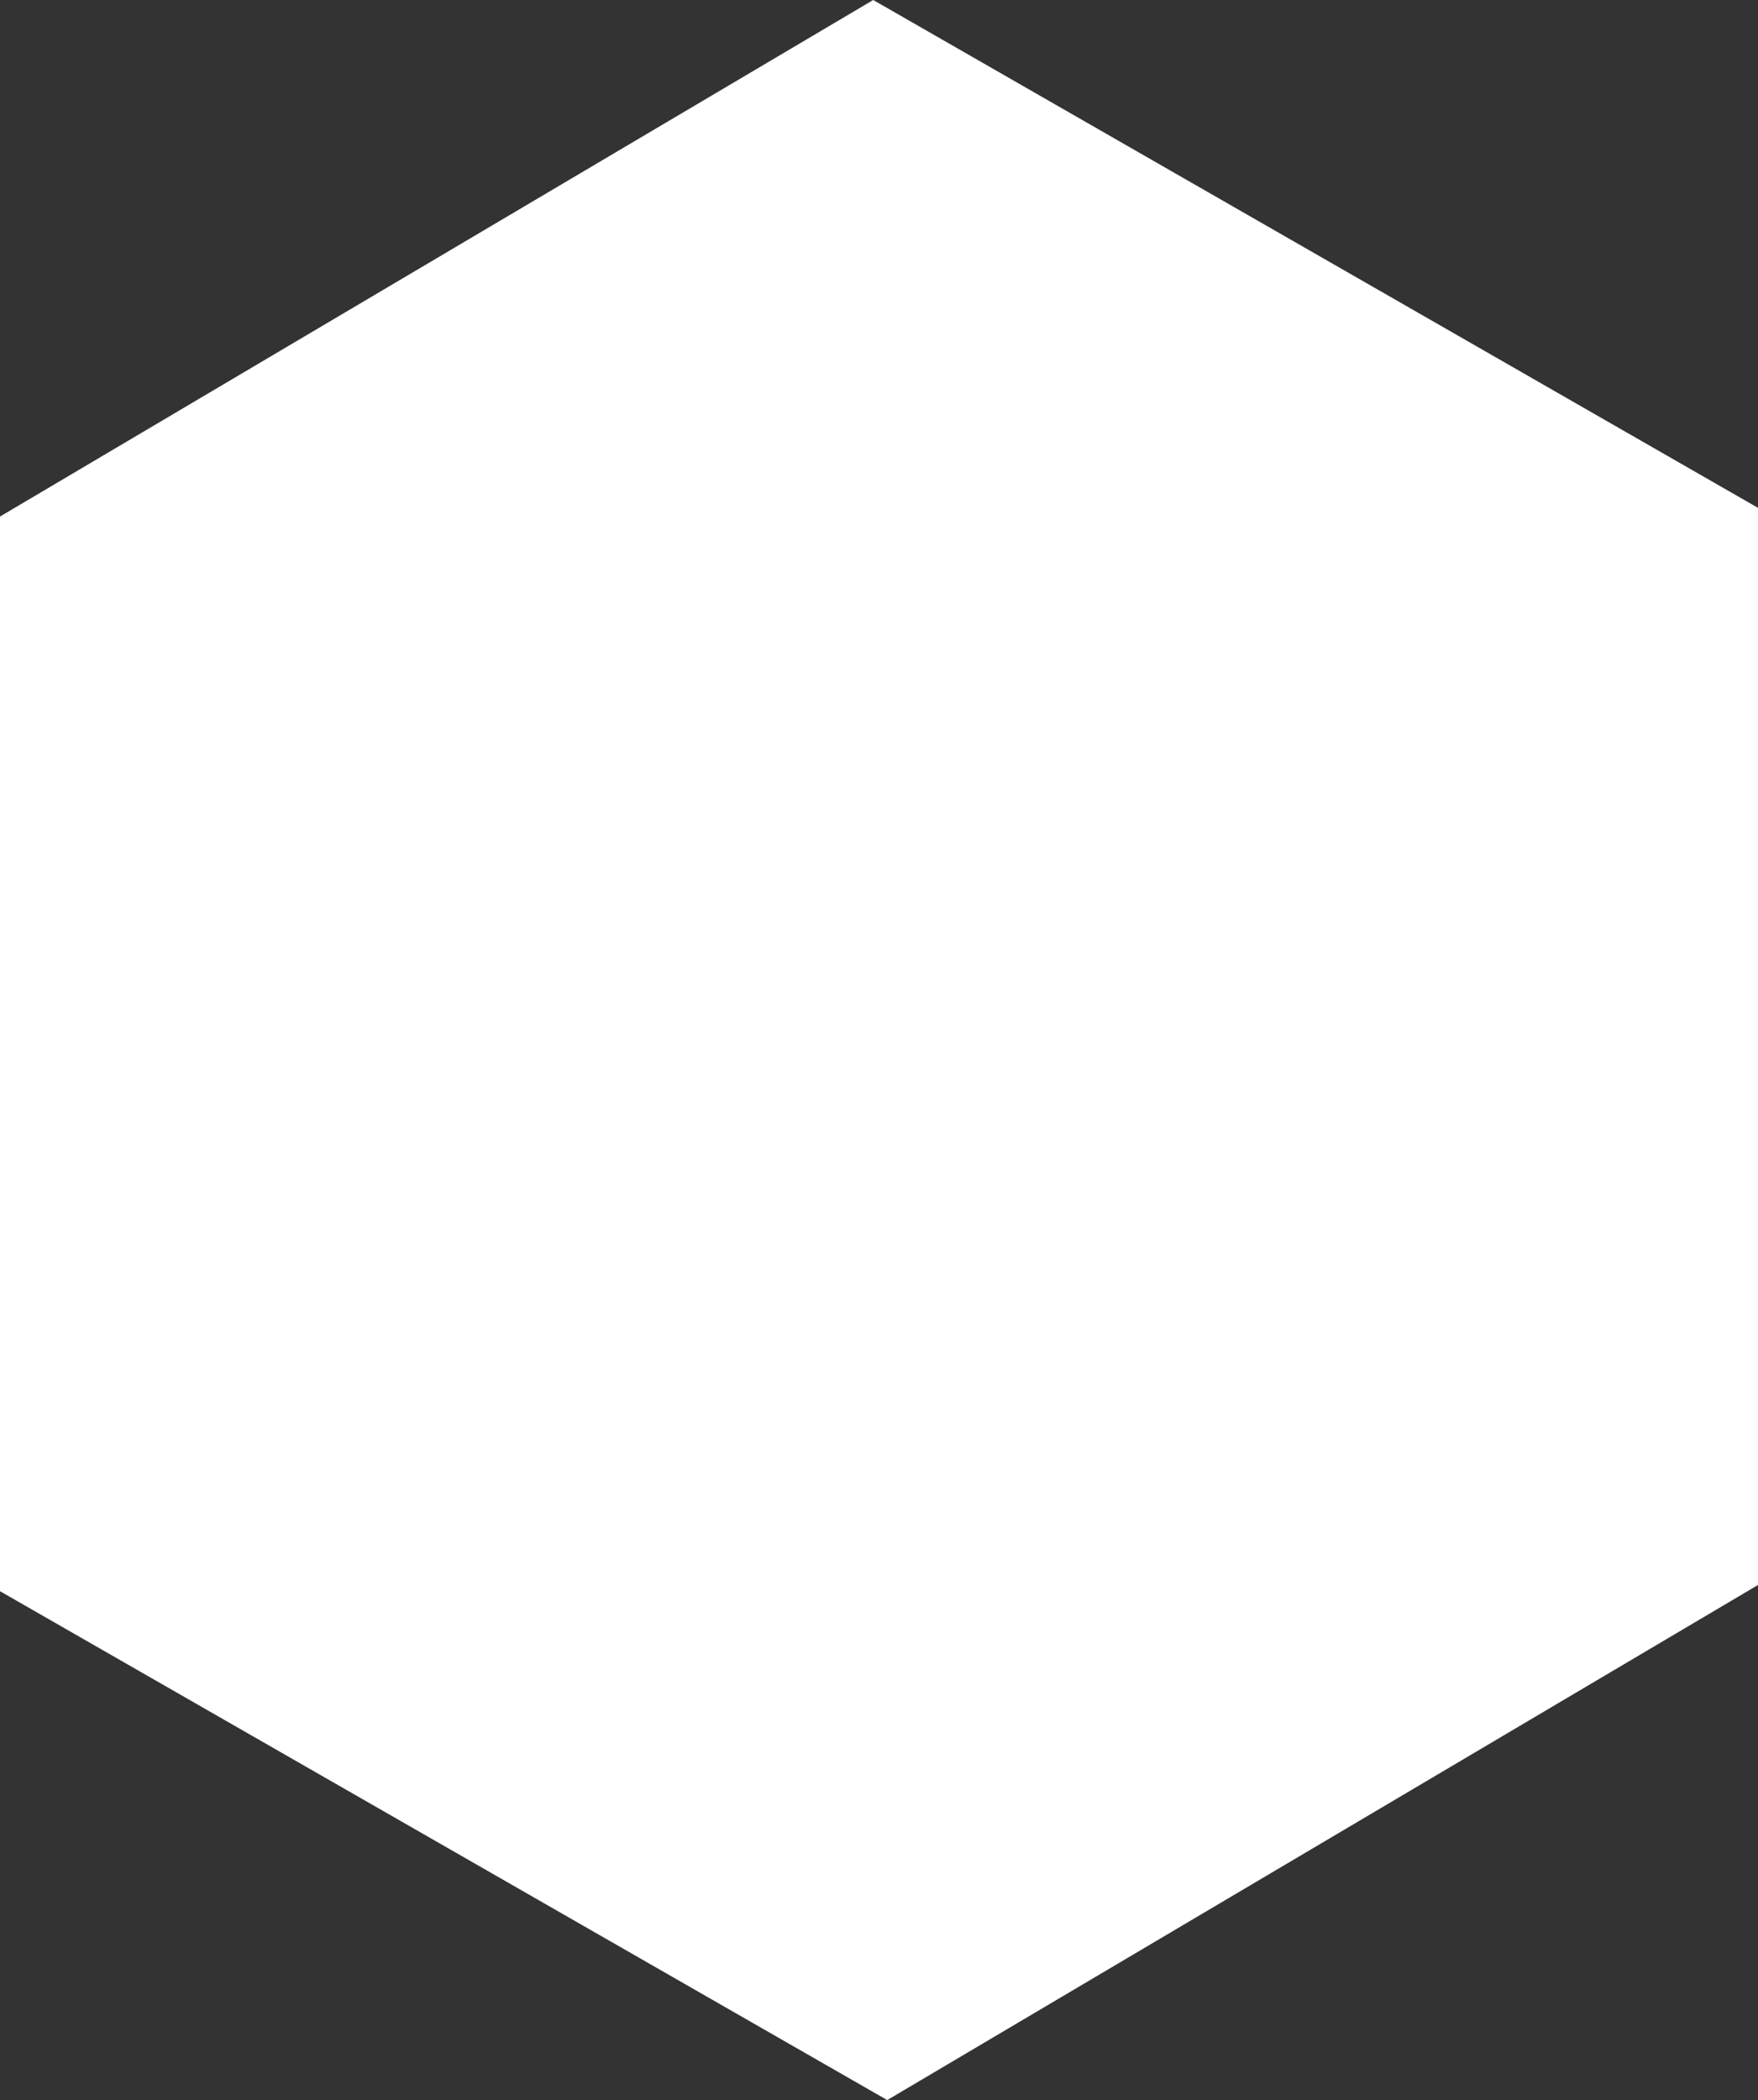 <svg width="1440" height="1720" viewBox="0 0 1440 1720" fill="none" xmlns="http://www.w3.org/2000/svg">
<rect x="0" y="0" width="1440" height="1720" fill="#333333" stroke="none"/>
<path d="M715.26 0L-20 434.887L-14.534 1294.89L726.739 1720L1462 1285.11L1455.99 425.114L715.26 0Z" fill="white"/>
</svg>
